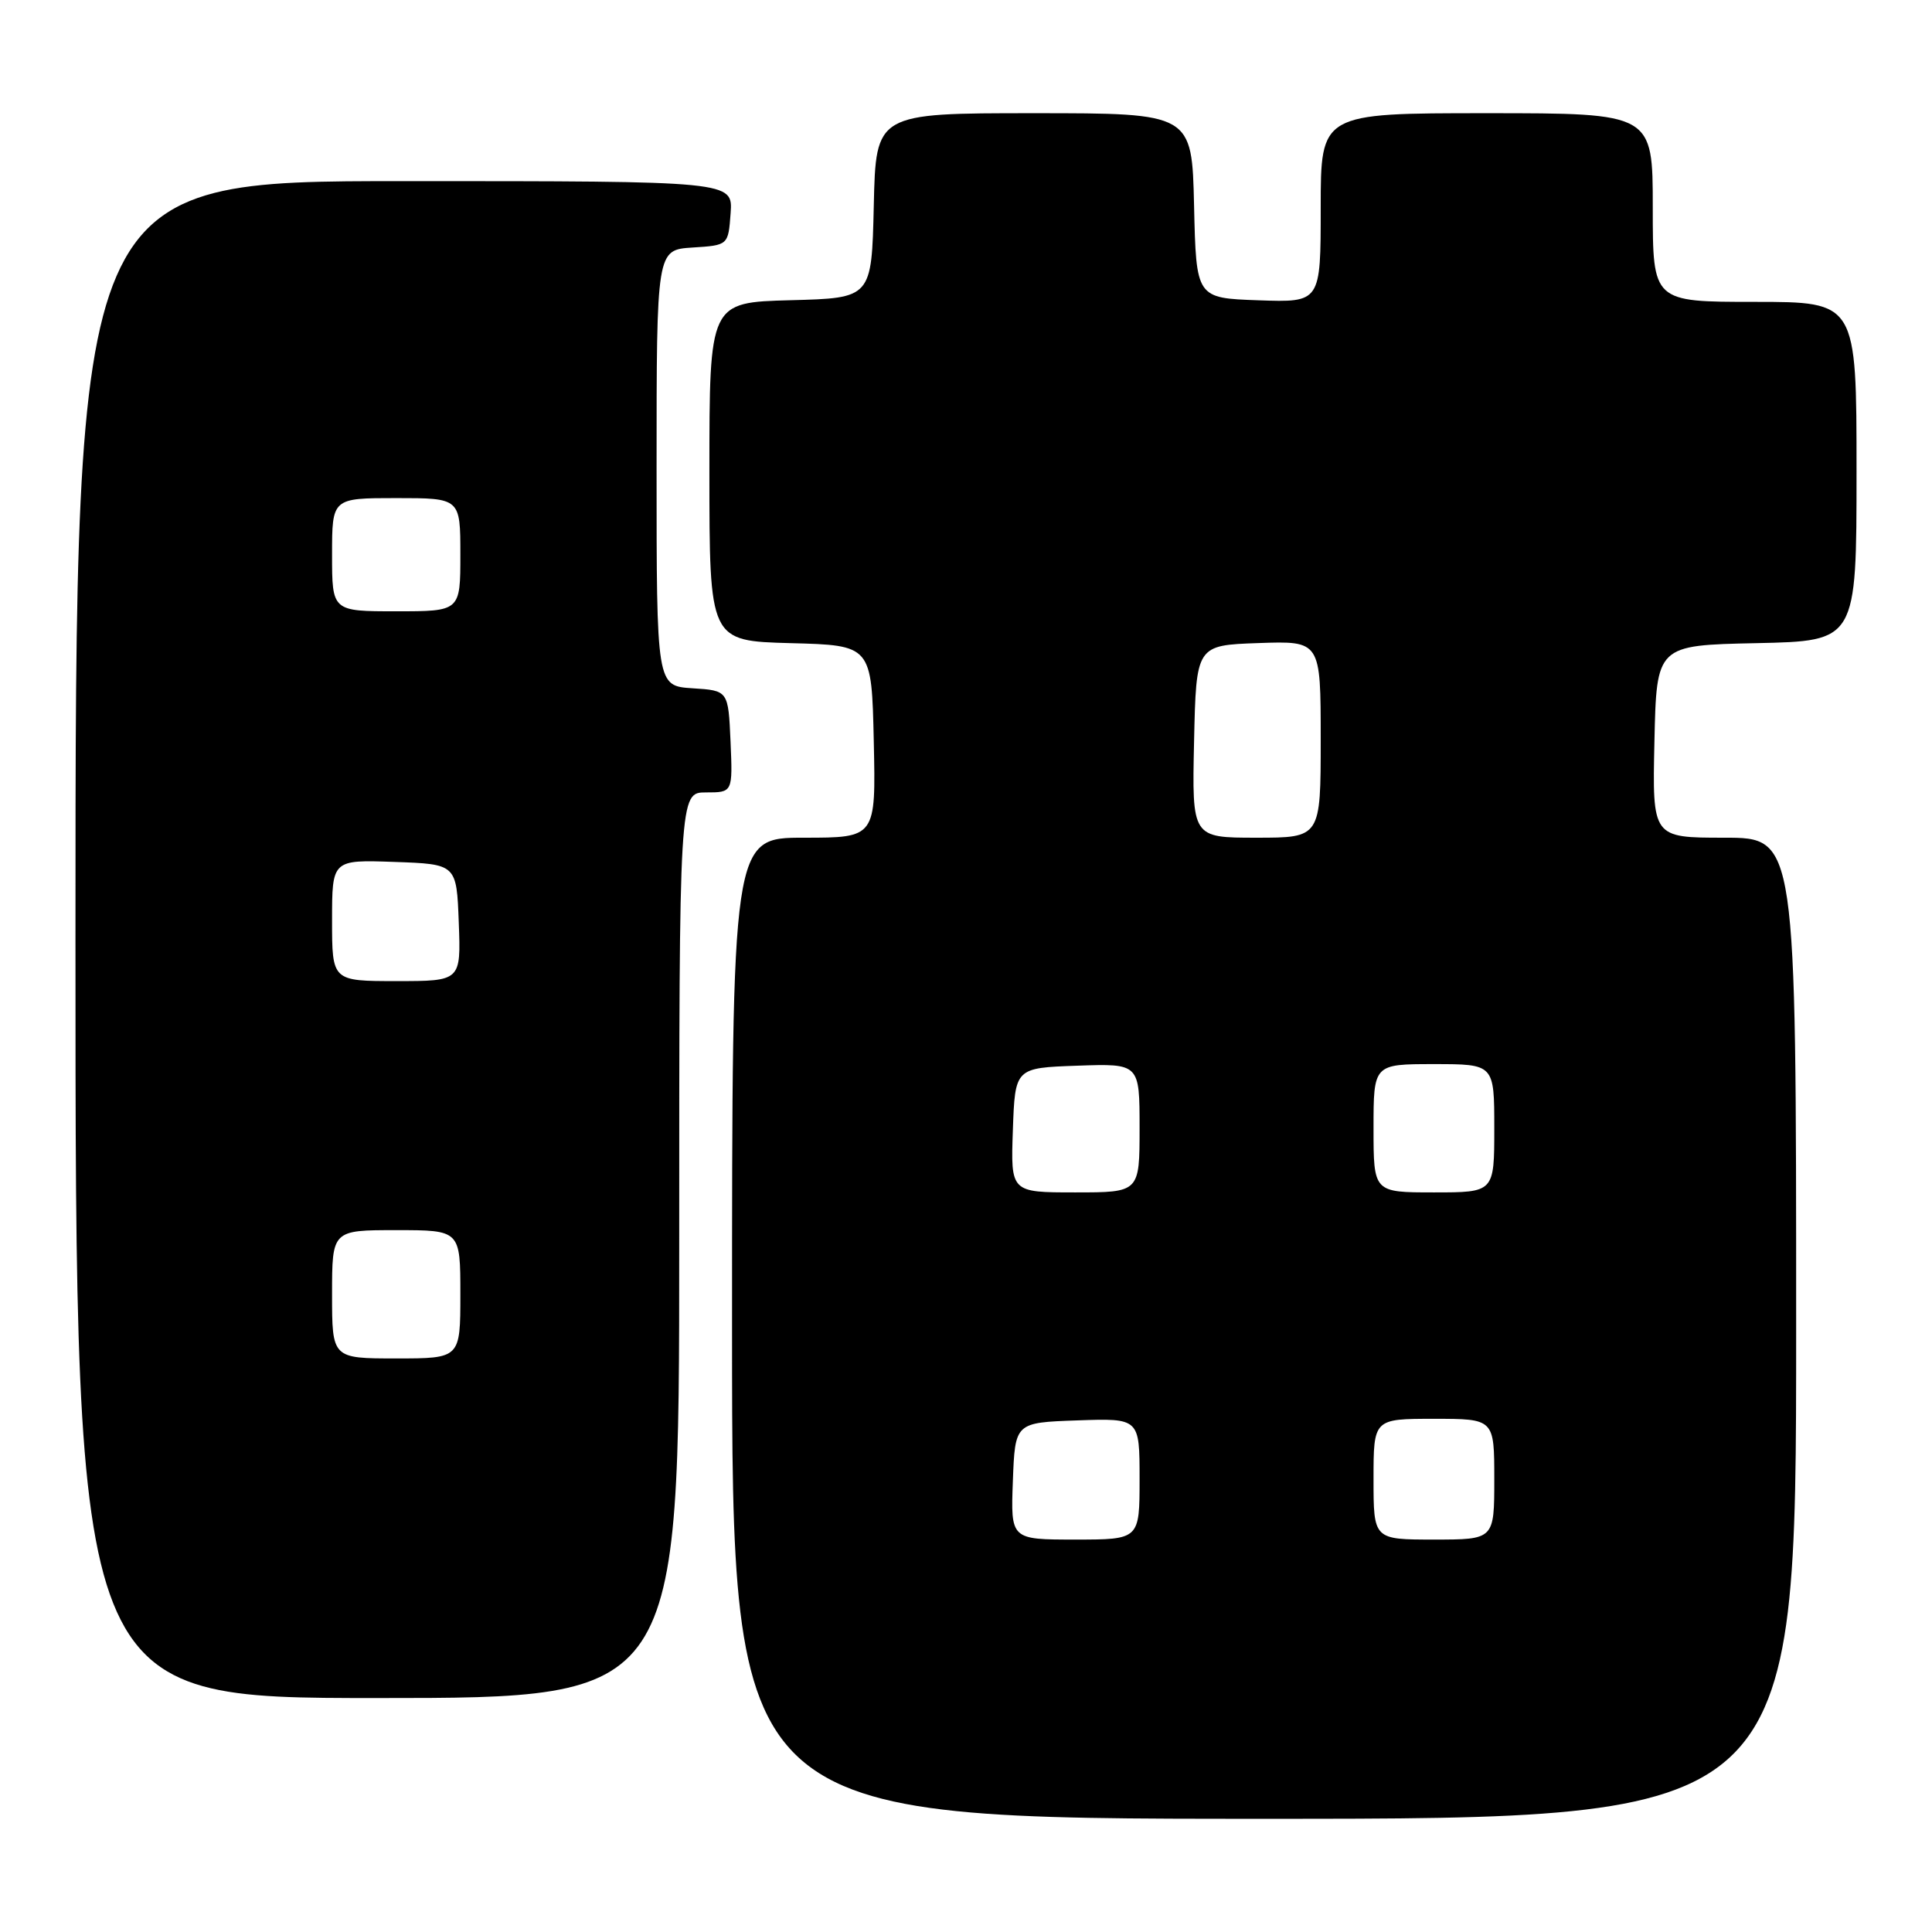 <?xml version="1.0" encoding="UTF-8" standalone="no"?>
<!DOCTYPE svg PUBLIC "-//W3C//DTD SVG 1.1//EN" "http://www.w3.org/Graphics/SVG/1.1/DTD/svg11.dtd" >
<svg xmlns="http://www.w3.org/2000/svg" xmlns:xlink="http://www.w3.org/1999/xlink" version="1.1" viewBox="0 0 256 256">
 <g >
 <path fill="currentColor"
d=" M 238.00 176.00 C 238.00 111.00 238.00 111.00 228.47 111.00 C 218.94 111.00 218.94 111.00 219.22 98.25 C 219.50 85.50 219.50 85.50 232.75 85.22 C 246.00 84.94 246.00 84.94 246.00 62.47 C 246.00 40.00 246.00 40.00 232.50 40.00 C 219.00 40.00 219.00 40.00 219.00 27.50 C 219.00 15.00 219.00 15.00 197.00 15.00 C 175.00 15.00 175.00 15.00 175.00 27.54 C 175.00 40.08 175.00 40.08 166.75 39.79 C 158.50 39.50 158.50 39.50 158.22 27.25 C 157.94 15.00 157.94 15.00 137.00 15.00 C 116.06 15.00 116.06 15.00 115.78 27.25 C 115.50 39.50 115.50 39.50 104.75 39.78 C 94.00 40.07 94.00 40.07 94.00 62.50 C 94.00 84.93 94.00 84.93 104.75 85.22 C 115.50 85.50 115.50 85.50 115.78 98.25 C 116.06 111.00 116.06 111.00 106.53 111.00 C 97.00 111.00 97.00 111.00 97.00 176.00 C 97.00 241.00 97.00 241.00 167.50 241.00 C 238.00 241.00 238.00 241.00 238.00 176.00 Z  M 90.00 165.00 C 90.00 105.00 90.00 105.00 93.55 105.00 C 97.09 105.00 97.09 105.00 96.80 98.25 C 96.50 91.50 96.50 91.50 91.75 91.20 C 87.00 90.89 87.00 90.89 87.00 62.00 C 87.00 33.11 87.00 33.11 91.75 32.80 C 96.50 32.50 96.50 32.50 96.81 28.25 C 97.11 24.00 97.11 24.00 53.56 24.00 C 10.00 24.00 10.00 24.00 10.00 124.50 C 10.00 225.00 10.00 225.00 50.00 225.00 C 90.00 225.00 90.00 225.00 90.00 165.00 Z  M 134.21 196.25 C 134.50 188.50 134.50 188.50 142.75 188.21 C 151.00 187.92 151.00 187.92 151.00 195.96 C 151.00 204.00 151.00 204.00 142.46 204.00 C 133.92 204.00 133.92 204.00 134.21 196.25 Z  M 182.00 196.00 C 182.00 188.00 182.00 188.00 190.00 188.00 C 198.00 188.00 198.00 188.00 198.00 196.00 C 198.00 204.00 198.00 204.00 190.00 204.00 C 182.00 204.00 182.00 204.00 182.00 196.00 Z  M 134.21 149.75 C 134.50 141.50 134.50 141.50 142.75 141.21 C 151.00 140.92 151.00 140.92 151.00 149.46 C 151.00 158.00 151.00 158.00 142.46 158.00 C 133.92 158.00 133.92 158.00 134.21 149.75 Z  M 182.00 149.50 C 182.00 141.00 182.00 141.00 190.00 141.00 C 198.00 141.00 198.00 141.00 198.00 149.50 C 198.00 158.00 198.00 158.00 190.00 158.00 C 182.00 158.00 182.00 158.00 182.00 149.50 Z  M 158.22 98.25 C 158.50 85.50 158.50 85.50 166.75 85.21 C 175.00 84.92 175.00 84.92 175.00 97.96 C 175.00 111.00 175.00 111.00 166.47 111.00 C 157.94 111.00 157.94 111.00 158.22 98.25 Z  M 44.00 171.50 C 44.00 163.00 44.00 163.00 52.50 163.00 C 61.00 163.00 61.00 163.00 61.00 171.50 C 61.00 180.00 61.00 180.00 52.50 180.00 C 44.00 180.00 44.00 180.00 44.00 171.50 Z  M 44.00 121.96 C 44.00 113.92 44.00 113.92 52.25 114.21 C 60.50 114.50 60.50 114.50 60.79 122.25 C 61.08 130.00 61.08 130.00 52.54 130.00 C 44.00 130.00 44.00 130.00 44.00 121.96 Z  M 44.00 73.50 C 44.00 66.00 44.00 66.00 52.50 66.00 C 61.00 66.00 61.00 66.00 61.00 73.50 C 61.00 81.00 61.00 81.00 52.50 81.00 C 44.00 81.00 44.00 81.00 44.00 73.50 Z "/>
</g>
</svg>